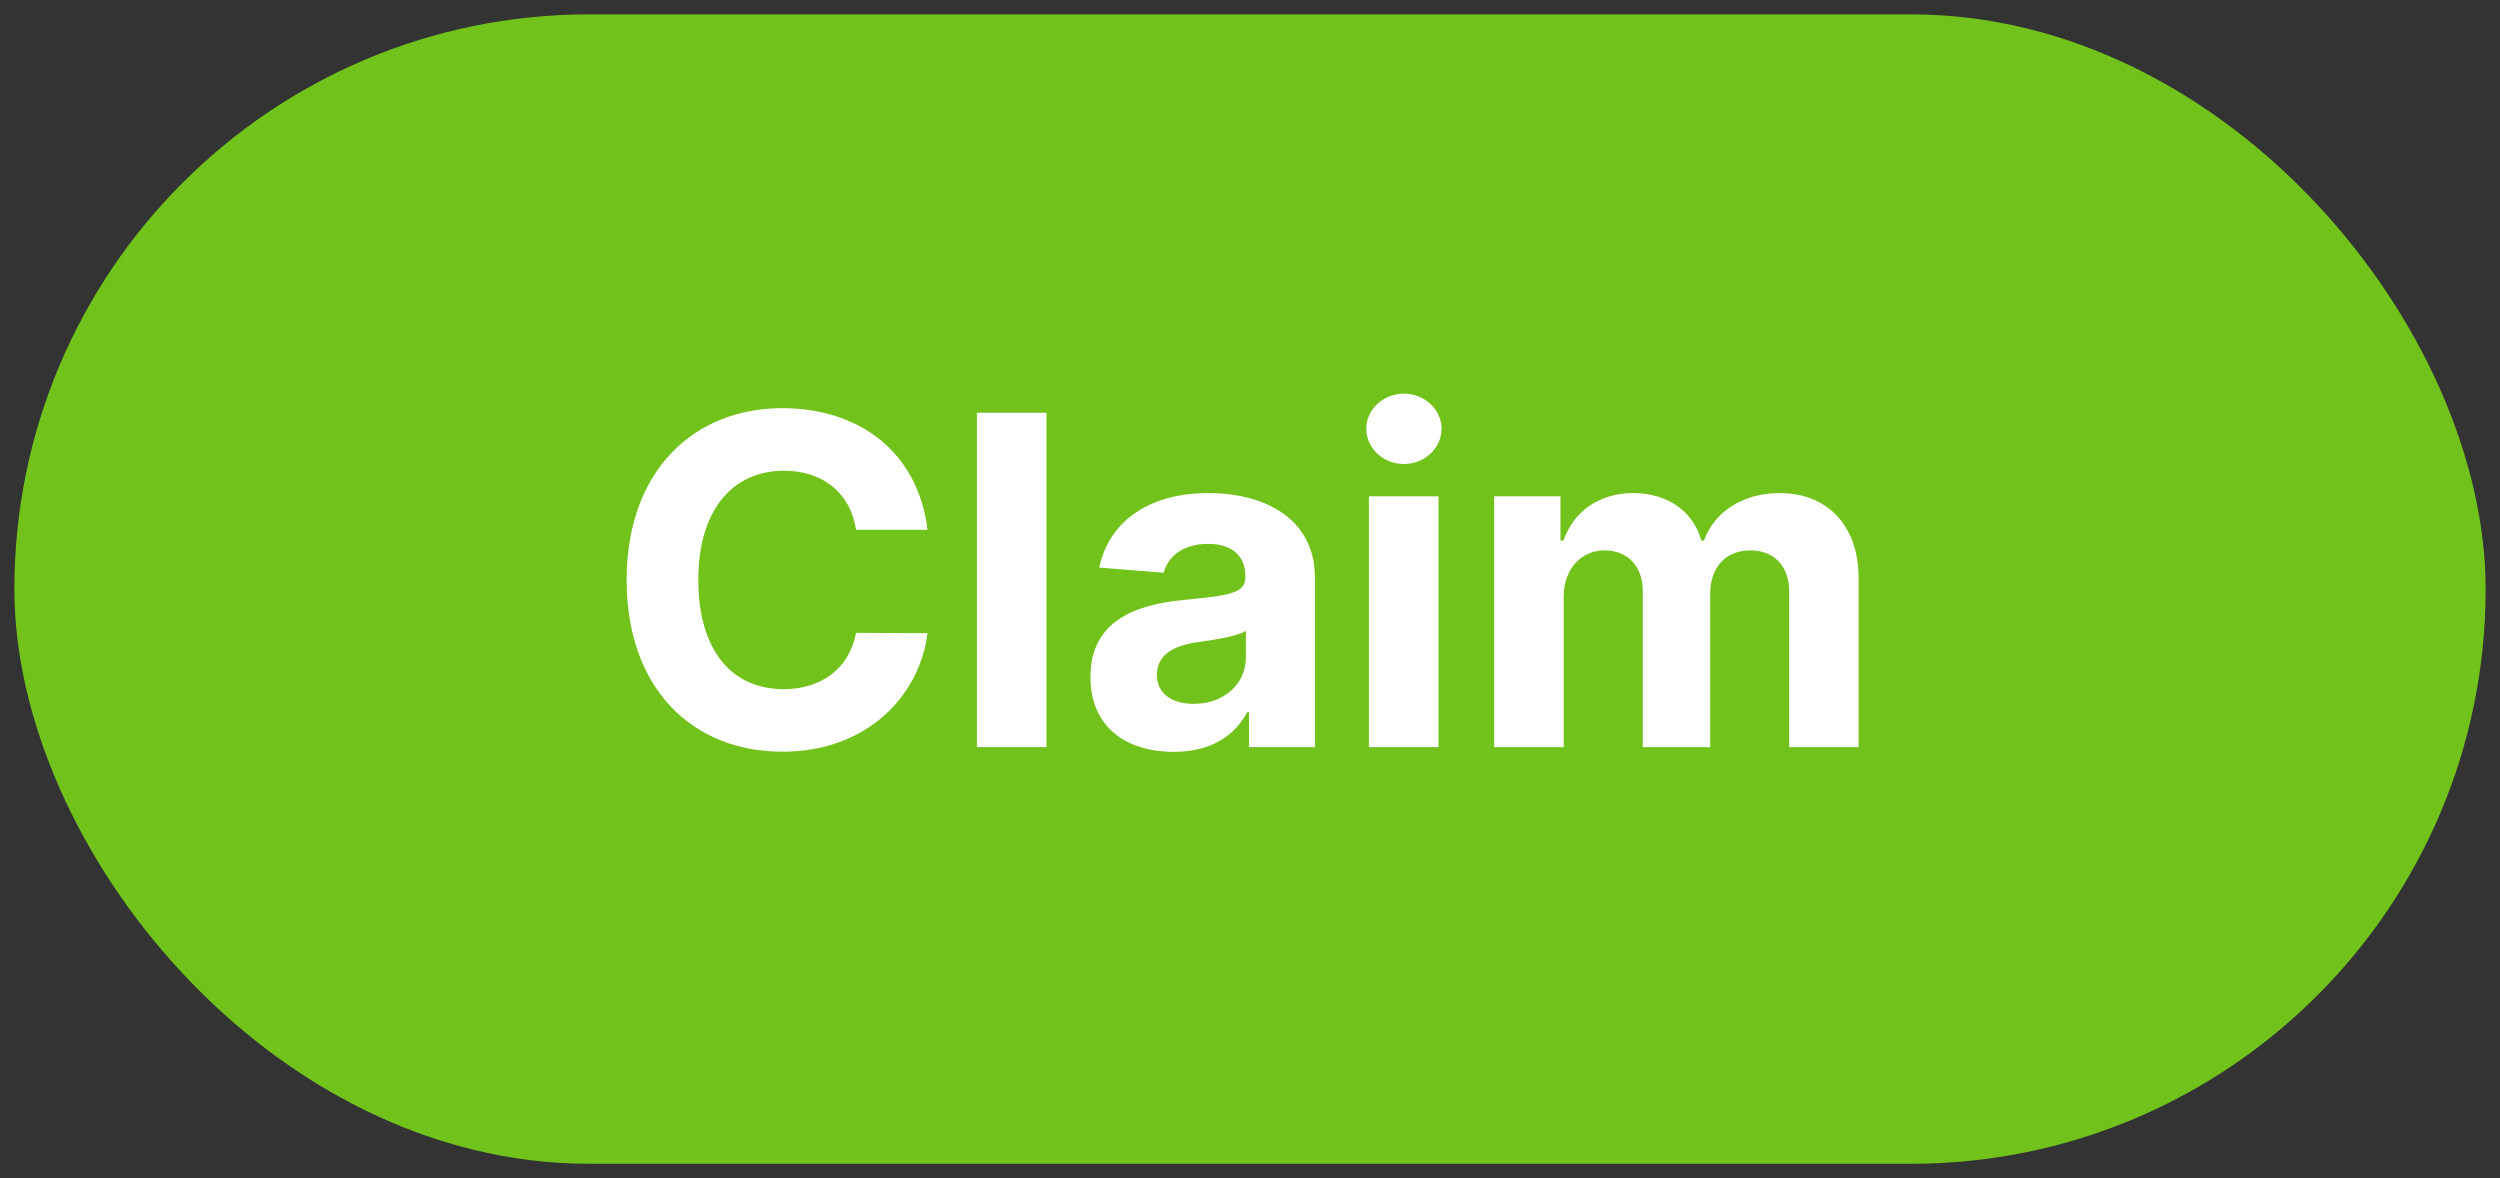 <svg width="87" height="41" viewBox="0 0 87 41" fill="none" xmlns="http://www.w3.org/2000/svg">
<rect x="0" y="0" width="87" height="41" fill="#333333" stroke="none"/>
<rect x="1" y="1" width="85" height="39" rx="19.5" fill="#71C21B"/>
<path d="M32.278 18.438C31.954 15.75 29.921 14.204 27.227 14.204C24.153 14.204 21.807 16.375 21.807 20.182C21.807 23.977 24.114 26.159 27.227 26.159C30.21 26.159 32.011 24.176 32.278 22.034L29.79 22.023C29.557 23.267 28.579 23.983 27.267 23.983C25.5 23.983 24.301 22.671 24.301 20.182C24.301 17.761 25.483 16.381 27.284 16.381C28.631 16.381 29.602 17.159 29.79 18.438H32.278ZM36.418 14.364H33.997V26H36.418V14.364ZM40.845 26.165C42.135 26.165 42.97 25.602 43.396 24.79H43.465V26H45.76V20.114C45.76 18.034 43.999 17.159 42.055 17.159C39.965 17.159 38.59 18.159 38.254 19.75L40.493 19.932C40.658 19.352 41.175 18.926 42.044 18.926C42.868 18.926 43.34 19.341 43.34 20.057V20.091C43.34 20.653 42.743 20.727 41.226 20.875C39.499 21.034 37.947 21.614 37.947 23.562C37.947 25.29 39.18 26.165 40.845 26.165ZM41.538 24.494C40.794 24.494 40.26 24.148 40.26 23.483C40.26 22.801 40.822 22.466 41.675 22.347C42.203 22.273 43.067 22.148 43.356 21.954V22.881C43.356 23.796 42.601 24.494 41.538 24.494ZM47.638 26H50.058V17.273H47.638V26ZM48.854 16.148C49.575 16.148 50.166 15.597 50.166 14.921C50.166 14.25 49.575 13.699 48.854 13.699C48.138 13.699 47.547 14.25 47.547 14.921C47.547 15.597 48.138 16.148 48.854 16.148ZM51.997 26H54.418V20.761C54.418 19.796 55.031 19.153 55.838 19.153C56.633 19.153 57.168 19.699 57.168 20.557V26H59.514V20.671C59.514 19.767 60.031 19.153 60.912 19.153C61.685 19.153 62.264 19.636 62.264 20.608V26H64.679V20.131C64.679 18.239 63.554 17.159 61.929 17.159C60.651 17.159 59.656 17.812 59.298 18.812H59.207C58.929 17.801 58.037 17.159 56.838 17.159C55.662 17.159 54.77 17.784 54.406 18.812H54.304V17.273H51.997V26Z" fill="white"/>
<rect x="1" y="1" width="85" height="39" rx="19.5" stroke="#71C21B"/>
</svg>
